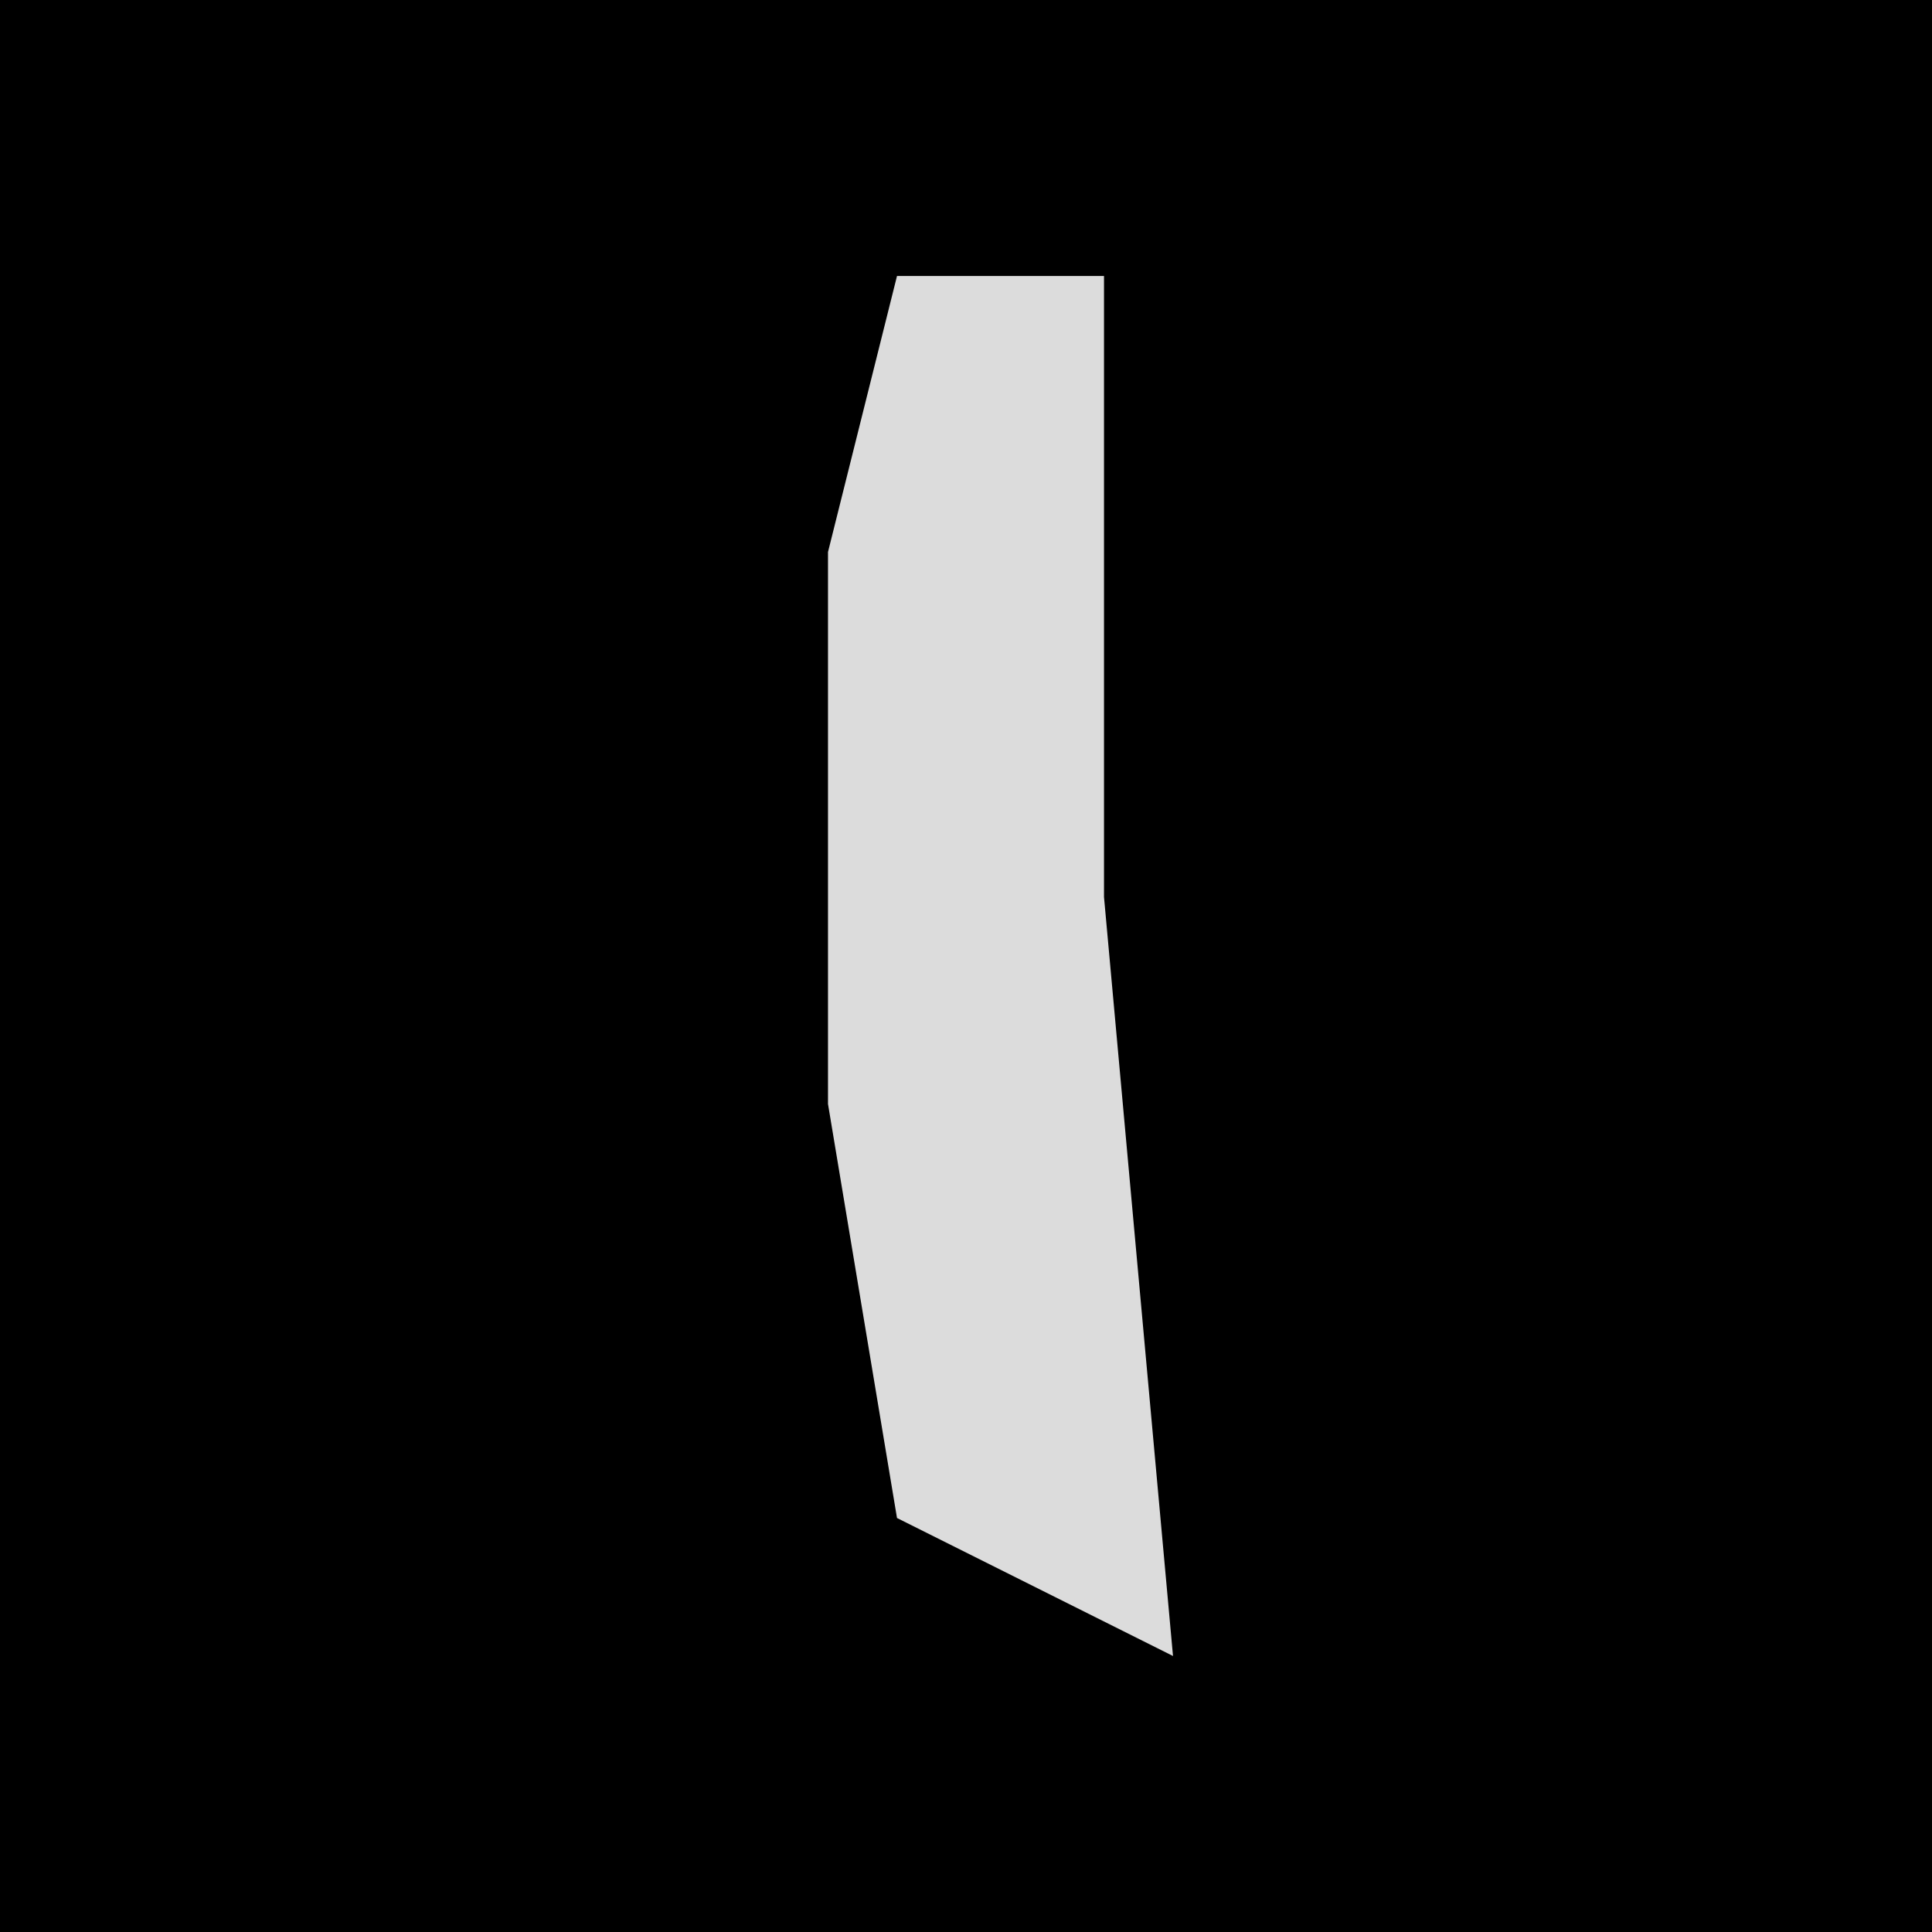 <?xml version="1.0" encoding="UTF-8"?>
<svg version="1.1" xmlns="http://www.w3.org/2000/svg" width="28" height="28">
<path d="M0,0 L28,0 L28,28 L0,28 Z " fill="#000000" transform="translate(0,0)"/>
<path d="M0,0 L3,0 L3,9 L4,20 L0,18 L-1,12 L-1,4 Z " fill="#DCDCDC" transform="translate(13,4)"/>
</svg>
